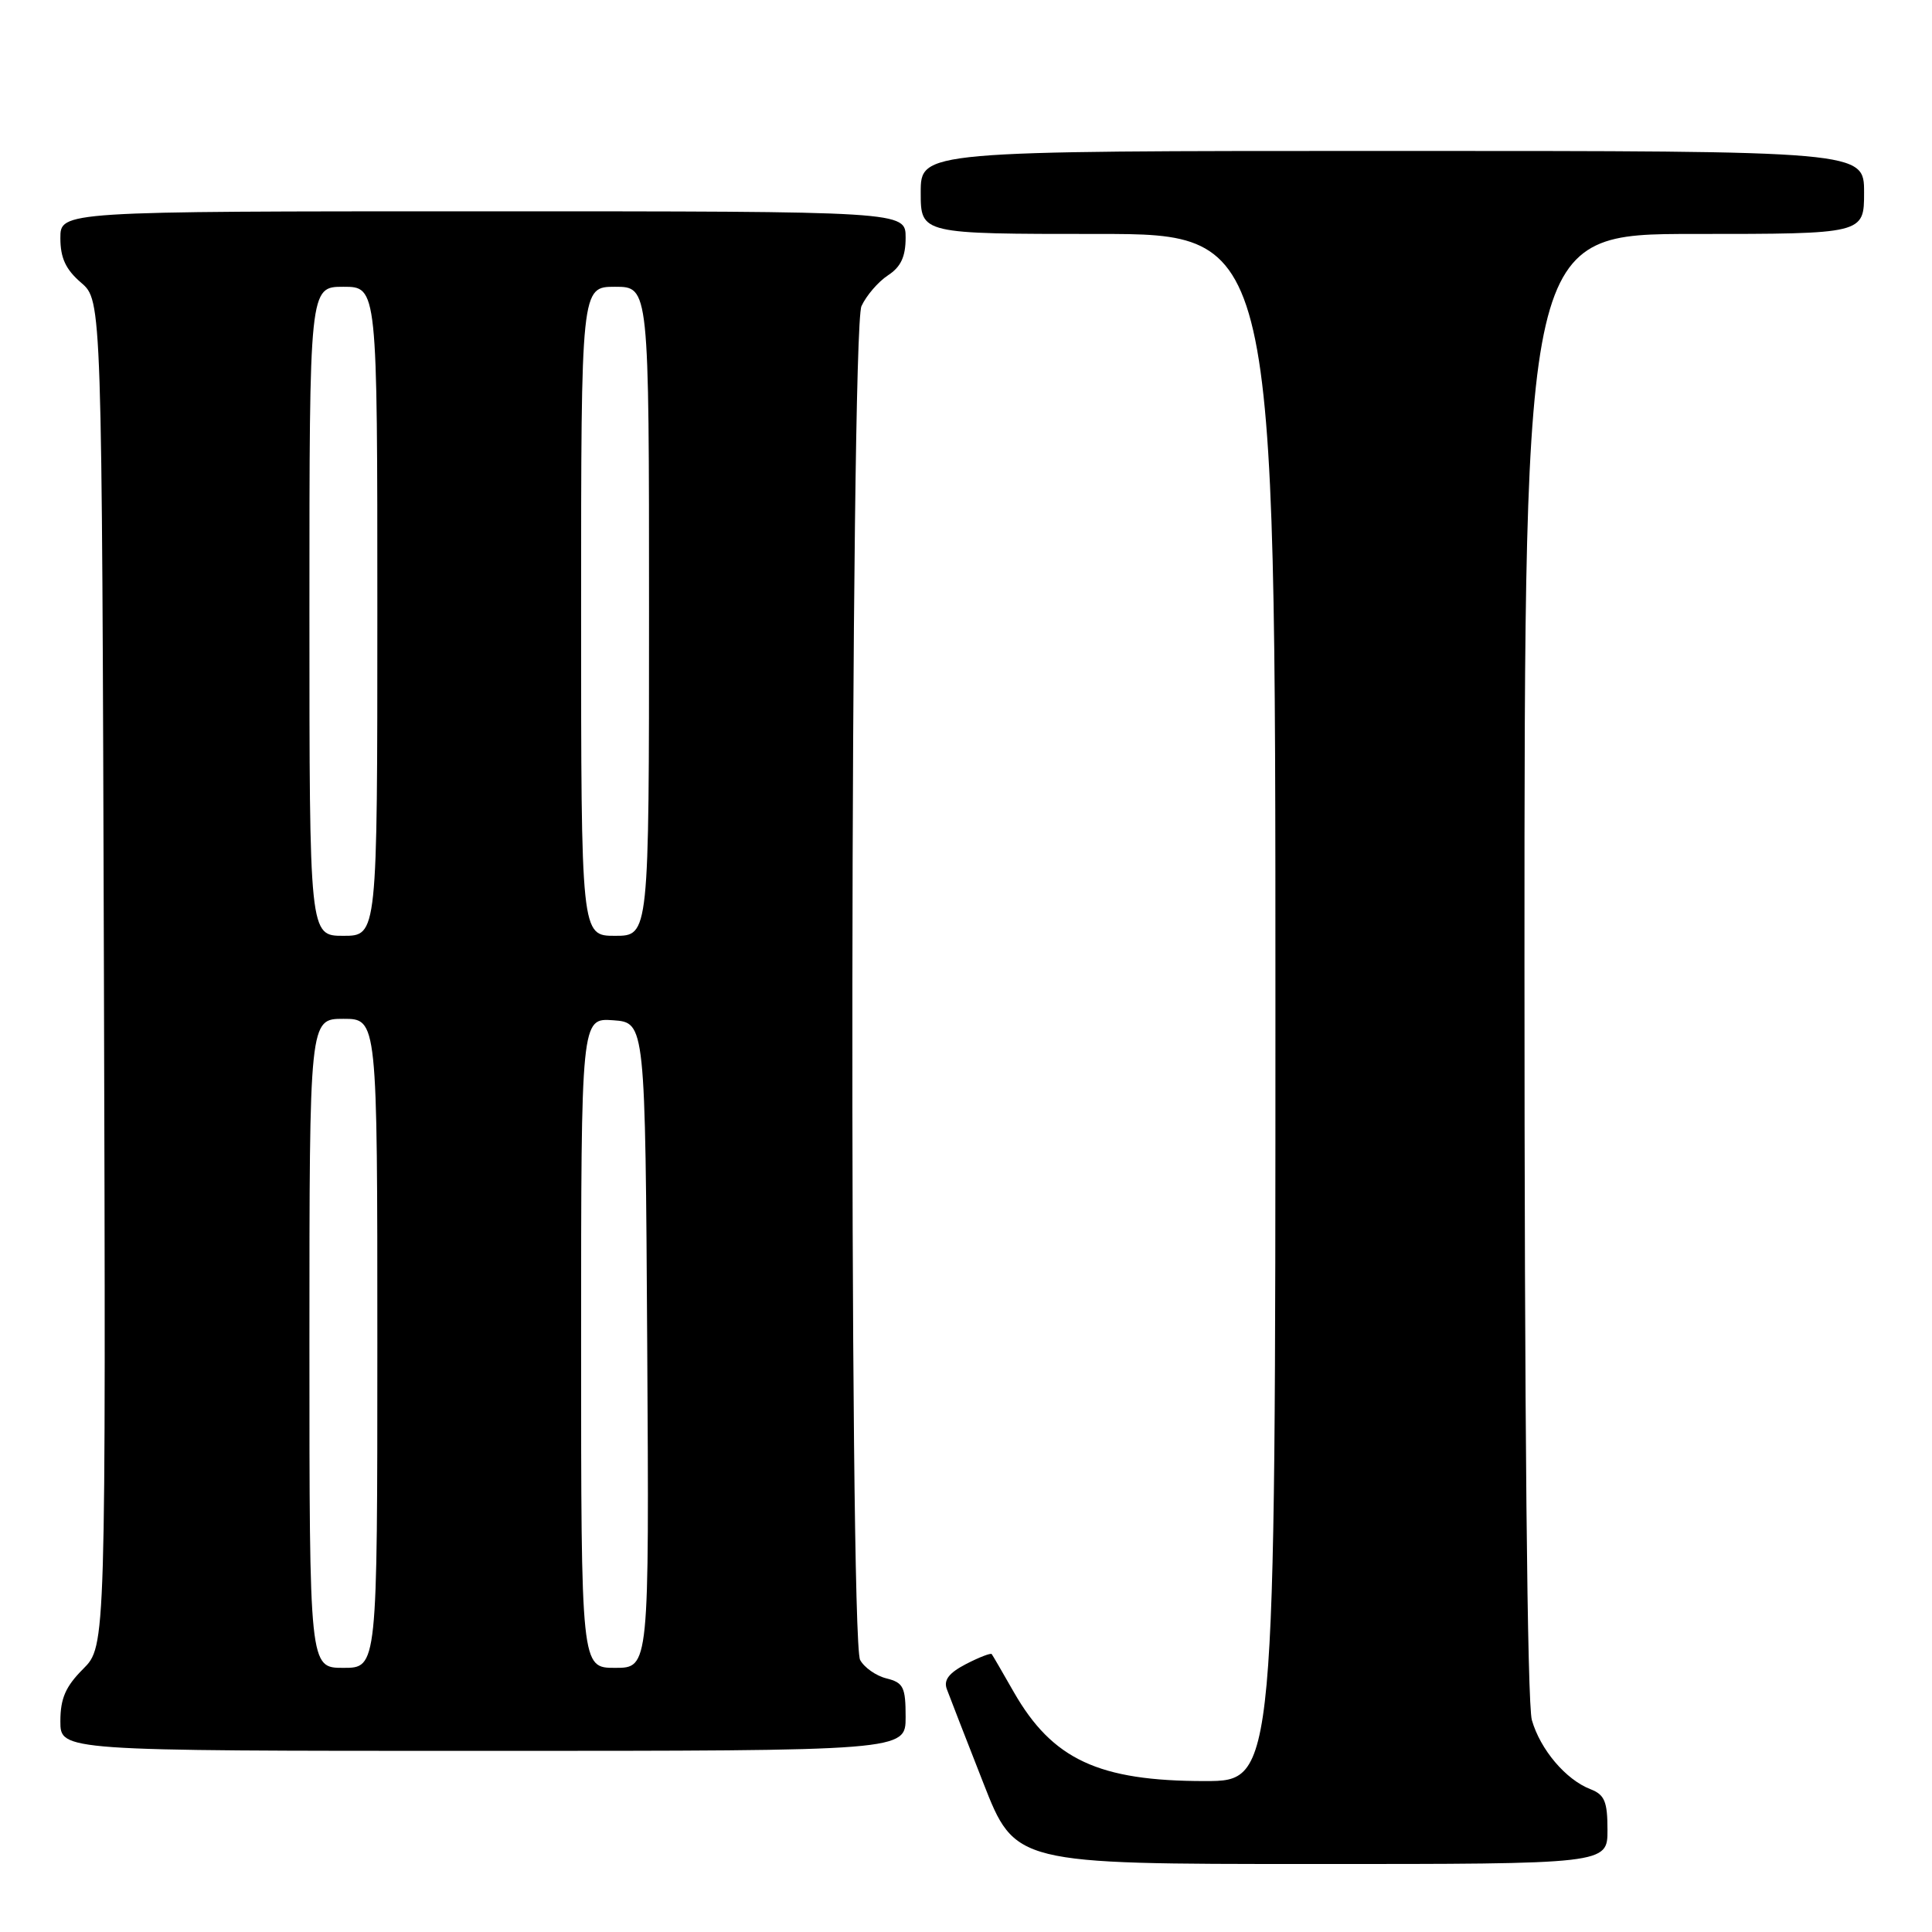 <?xml version="1.0" encoding="UTF-8" standalone="no"?>
<!DOCTYPE svg PUBLIC "-//W3C//DTD SVG 1.1//EN" "http://www.w3.org/Graphics/SVG/1.1/DTD/svg11.dtd" >
<svg xmlns="http://www.w3.org/2000/svg" xmlns:xlink="http://www.w3.org/1999/xlink" version="1.1" viewBox="0 0 256 256">
 <g >
 <path fill="currentColor"
d=" M 213.00 242.48 C 213.00 238.71 212.62 237.81 210.75 237.08 C 207.48 235.82 204.10 231.83 202.98 227.92 C 202.37 225.81 202.00 187.69 202.00 127.76 C 202.00 31.00 202.00 31.00 224.50 31.00 C 247.00 31.00 247.00 31.00 247.00 25.50 C 247.00 20.00 247.00 20.00 184.50 20.00 C 122.00 20.00 122.00 20.00 122.00 25.50 C 122.00 31.00 122.00 31.00 145.50 31.00 C 169.00 31.00 169.00 31.00 169.00 133.50 C 169.00 236.00 169.00 236.00 159.65 236.00 C 145.58 236.00 139.46 233.15 134.34 224.22 C 132.86 221.62 131.54 219.35 131.41 219.18 C 131.29 219.00 129.76 219.59 128.01 220.49 C 125.74 221.67 125.01 222.61 125.46 223.82 C 125.80 224.74 127.97 230.33 130.29 236.24 C 134.50 246.99 134.50 246.99 173.75 246.99 C 213.00 247.00 213.00 247.00 213.00 242.48 Z  M 120.00 227.52 C 120.00 223.56 119.71 222.96 117.47 222.40 C 116.08 222.06 114.51 220.95 113.97 219.95 C 112.49 217.18 112.66 43.83 114.15 40.56 C 114.79 39.17 116.36 37.34 117.65 36.49 C 119.37 35.37 120.00 34.02 120.00 31.48 C 120.00 28.00 120.00 28.00 64.00 28.00 C 8.00 28.00 8.00 28.00 8.00 31.55 C 8.00 34.18 8.71 35.71 10.75 37.46 C 13.50 39.83 13.50 39.83 13.77 128.97 C 14.03 218.12 14.03 218.12 11.02 221.14 C 8.69 223.47 8.00 225.05 8.00 228.08 C 8.00 232.00 8.00 232.00 64.00 232.00 C 120.00 232.00 120.00 232.00 120.00 227.52 Z  M 41.00 178.00 C 41.00 135.00 41.00 135.00 45.50 135.00 C 50.00 135.00 50.00 135.00 50.00 178.00 C 50.00 221.00 50.00 221.00 45.50 221.00 C 41.00 221.00 41.00 221.00 41.00 178.00 Z  M 77.00 177.94 C 77.00 134.89 77.00 134.89 81.25 135.19 C 85.50 135.50 85.50 135.50 85.76 178.25 C 86.02 221.00 86.02 221.00 81.51 221.00 C 77.00 221.00 77.00 221.00 77.00 177.94 Z  M 41.00 81.00 C 41.00 38.00 41.00 38.00 45.50 38.00 C 50.00 38.00 50.00 38.00 50.00 81.00 C 50.00 124.00 50.00 124.00 45.50 124.00 C 41.00 124.00 41.00 124.00 41.00 81.00 Z  M 77.00 81.00 C 77.00 38.00 77.00 38.00 81.50 38.00 C 86.00 38.00 86.00 38.00 86.00 81.00 C 86.00 124.00 86.00 124.00 81.50 124.00 C 77.00 124.00 77.00 124.00 77.00 81.00 Z "/>
</g>
</svg>